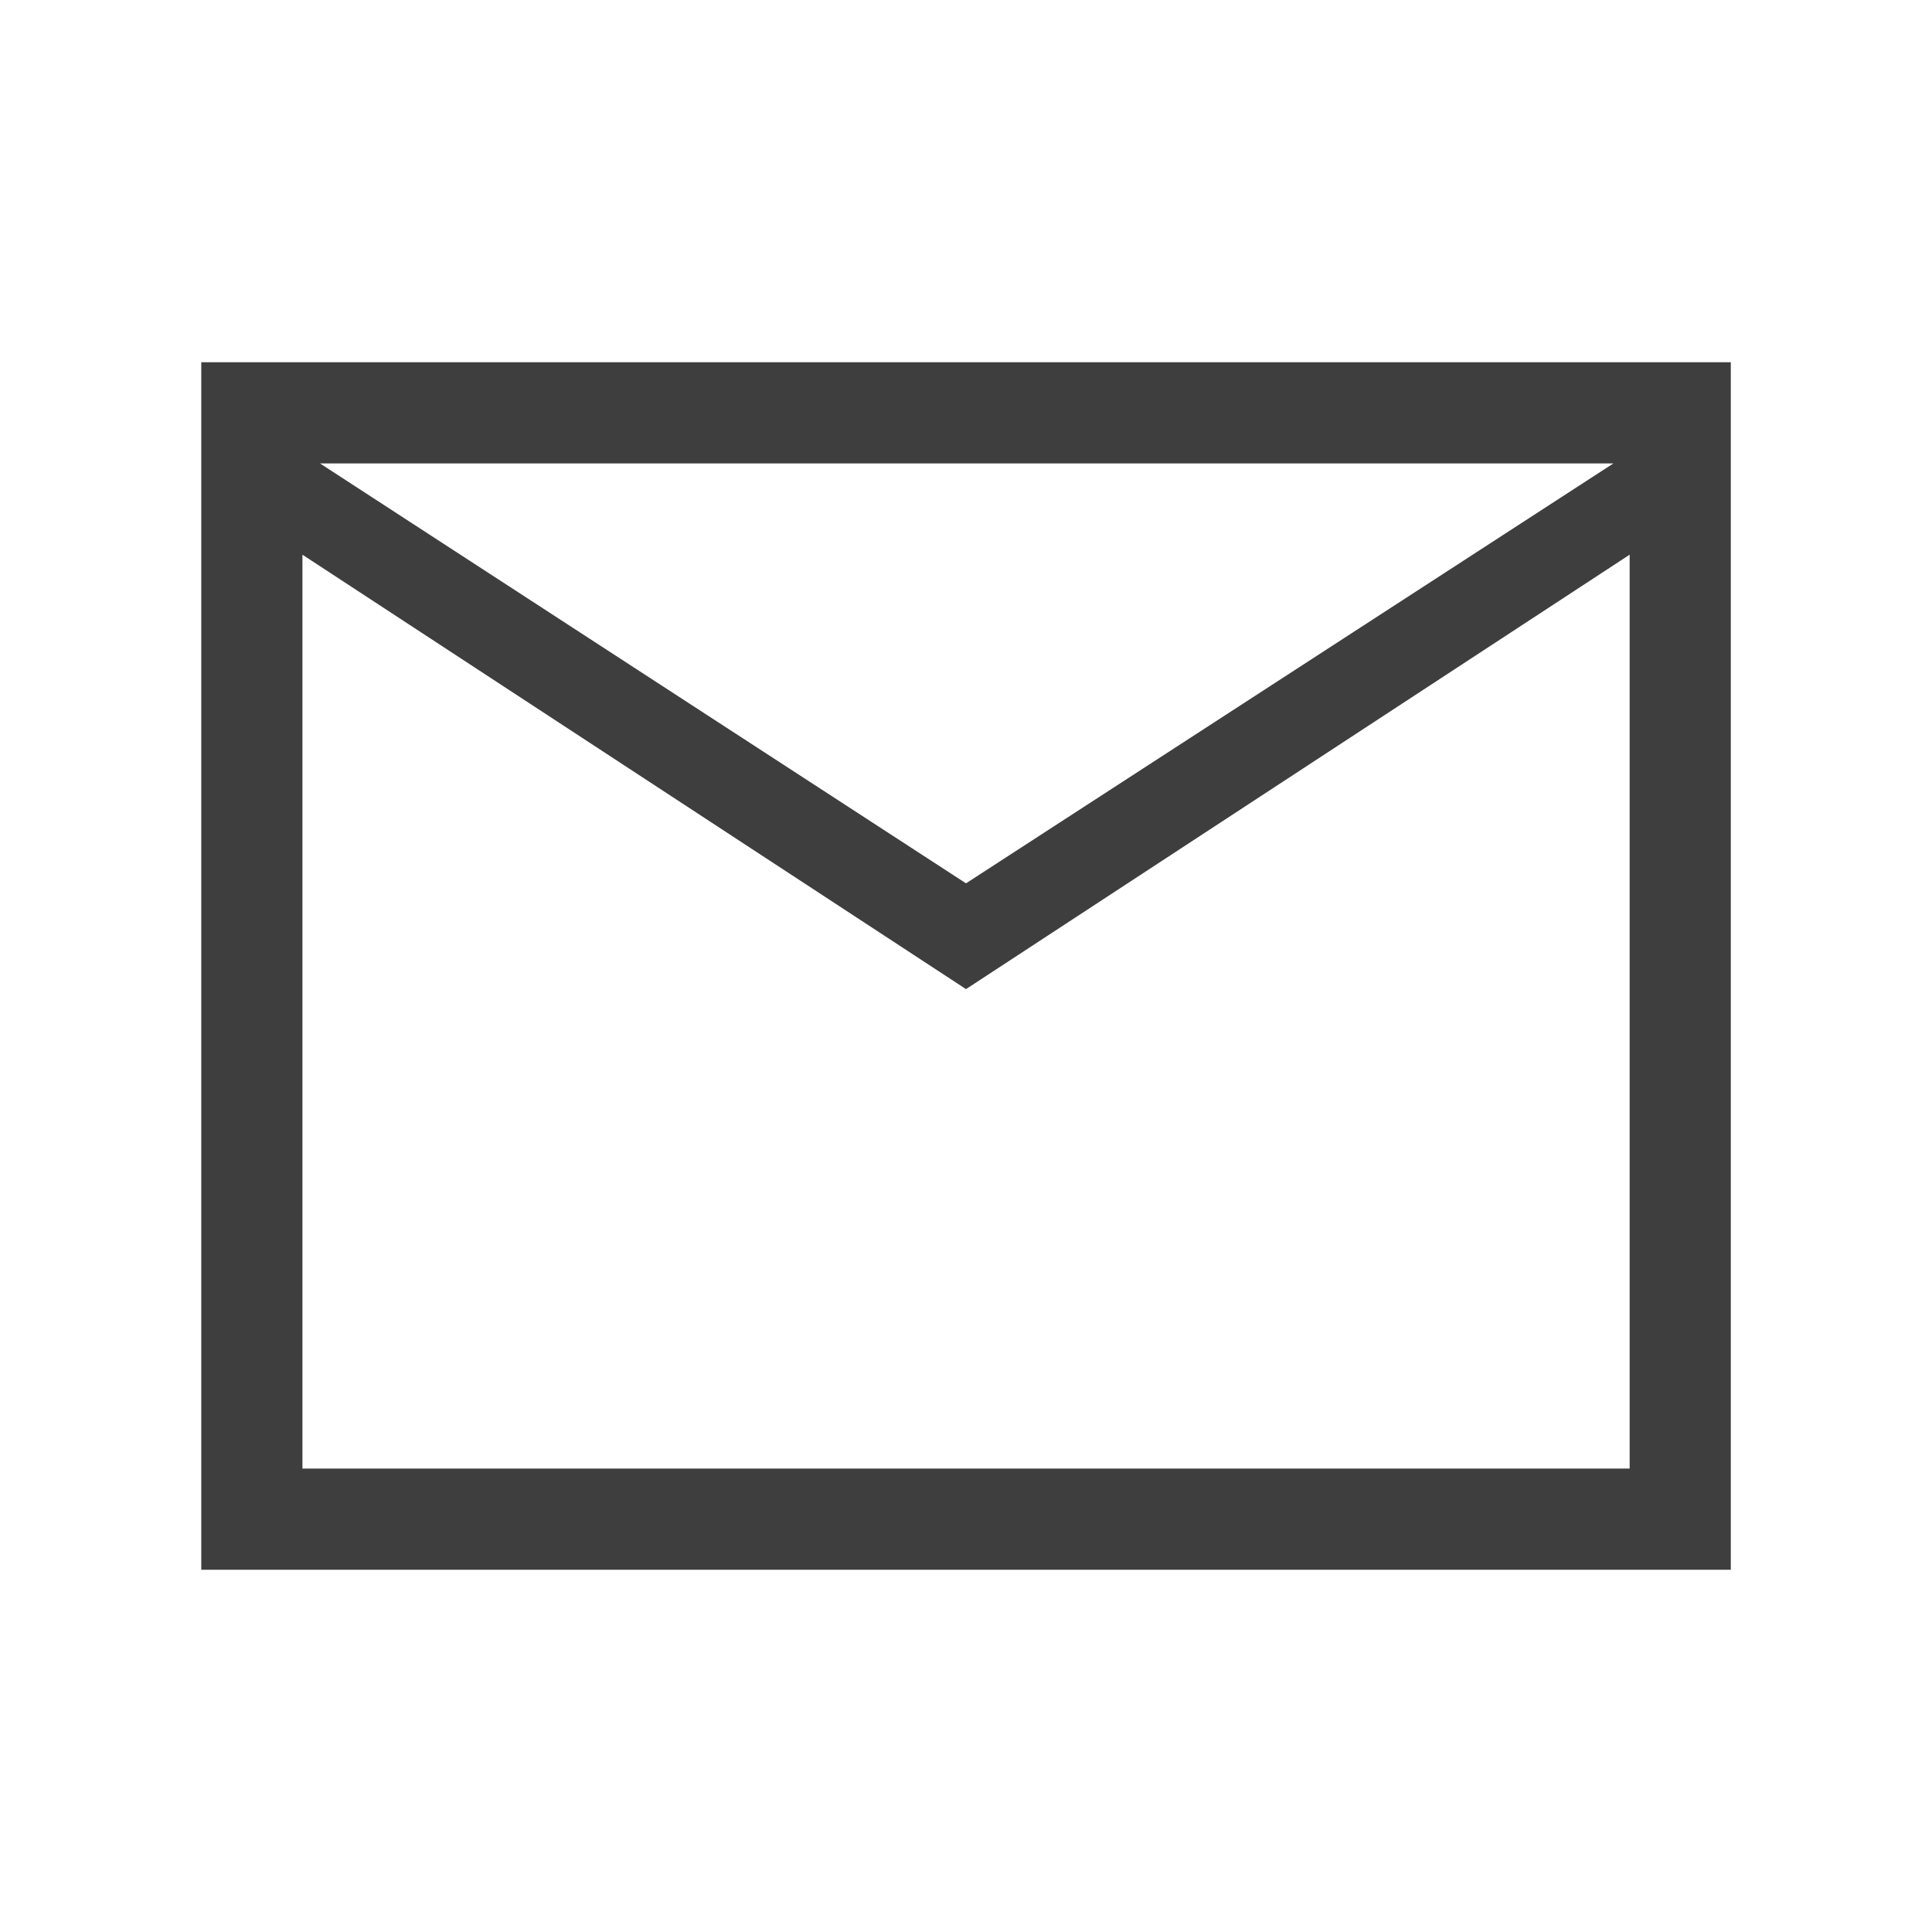 <svg width="28" height="28" viewBox="0 0 28 28" fill="none" xmlns="http://www.w3.org/2000/svg">
<g id="mail_FILL0_wght300_GRAD0_opsz40">
<path id="Vector" d="M2.917 22.75V5.25H25.084V22.75H2.917ZM14 14.335L4.383 8.039V21.284H23.618V8.039L14 14.335ZM14 12.802L23.383 6.716H4.637L14 12.802ZM4.383 8.039V6.716V13.178V8.039Z" fill="#3F3E3E"/>
</g>
</svg>
